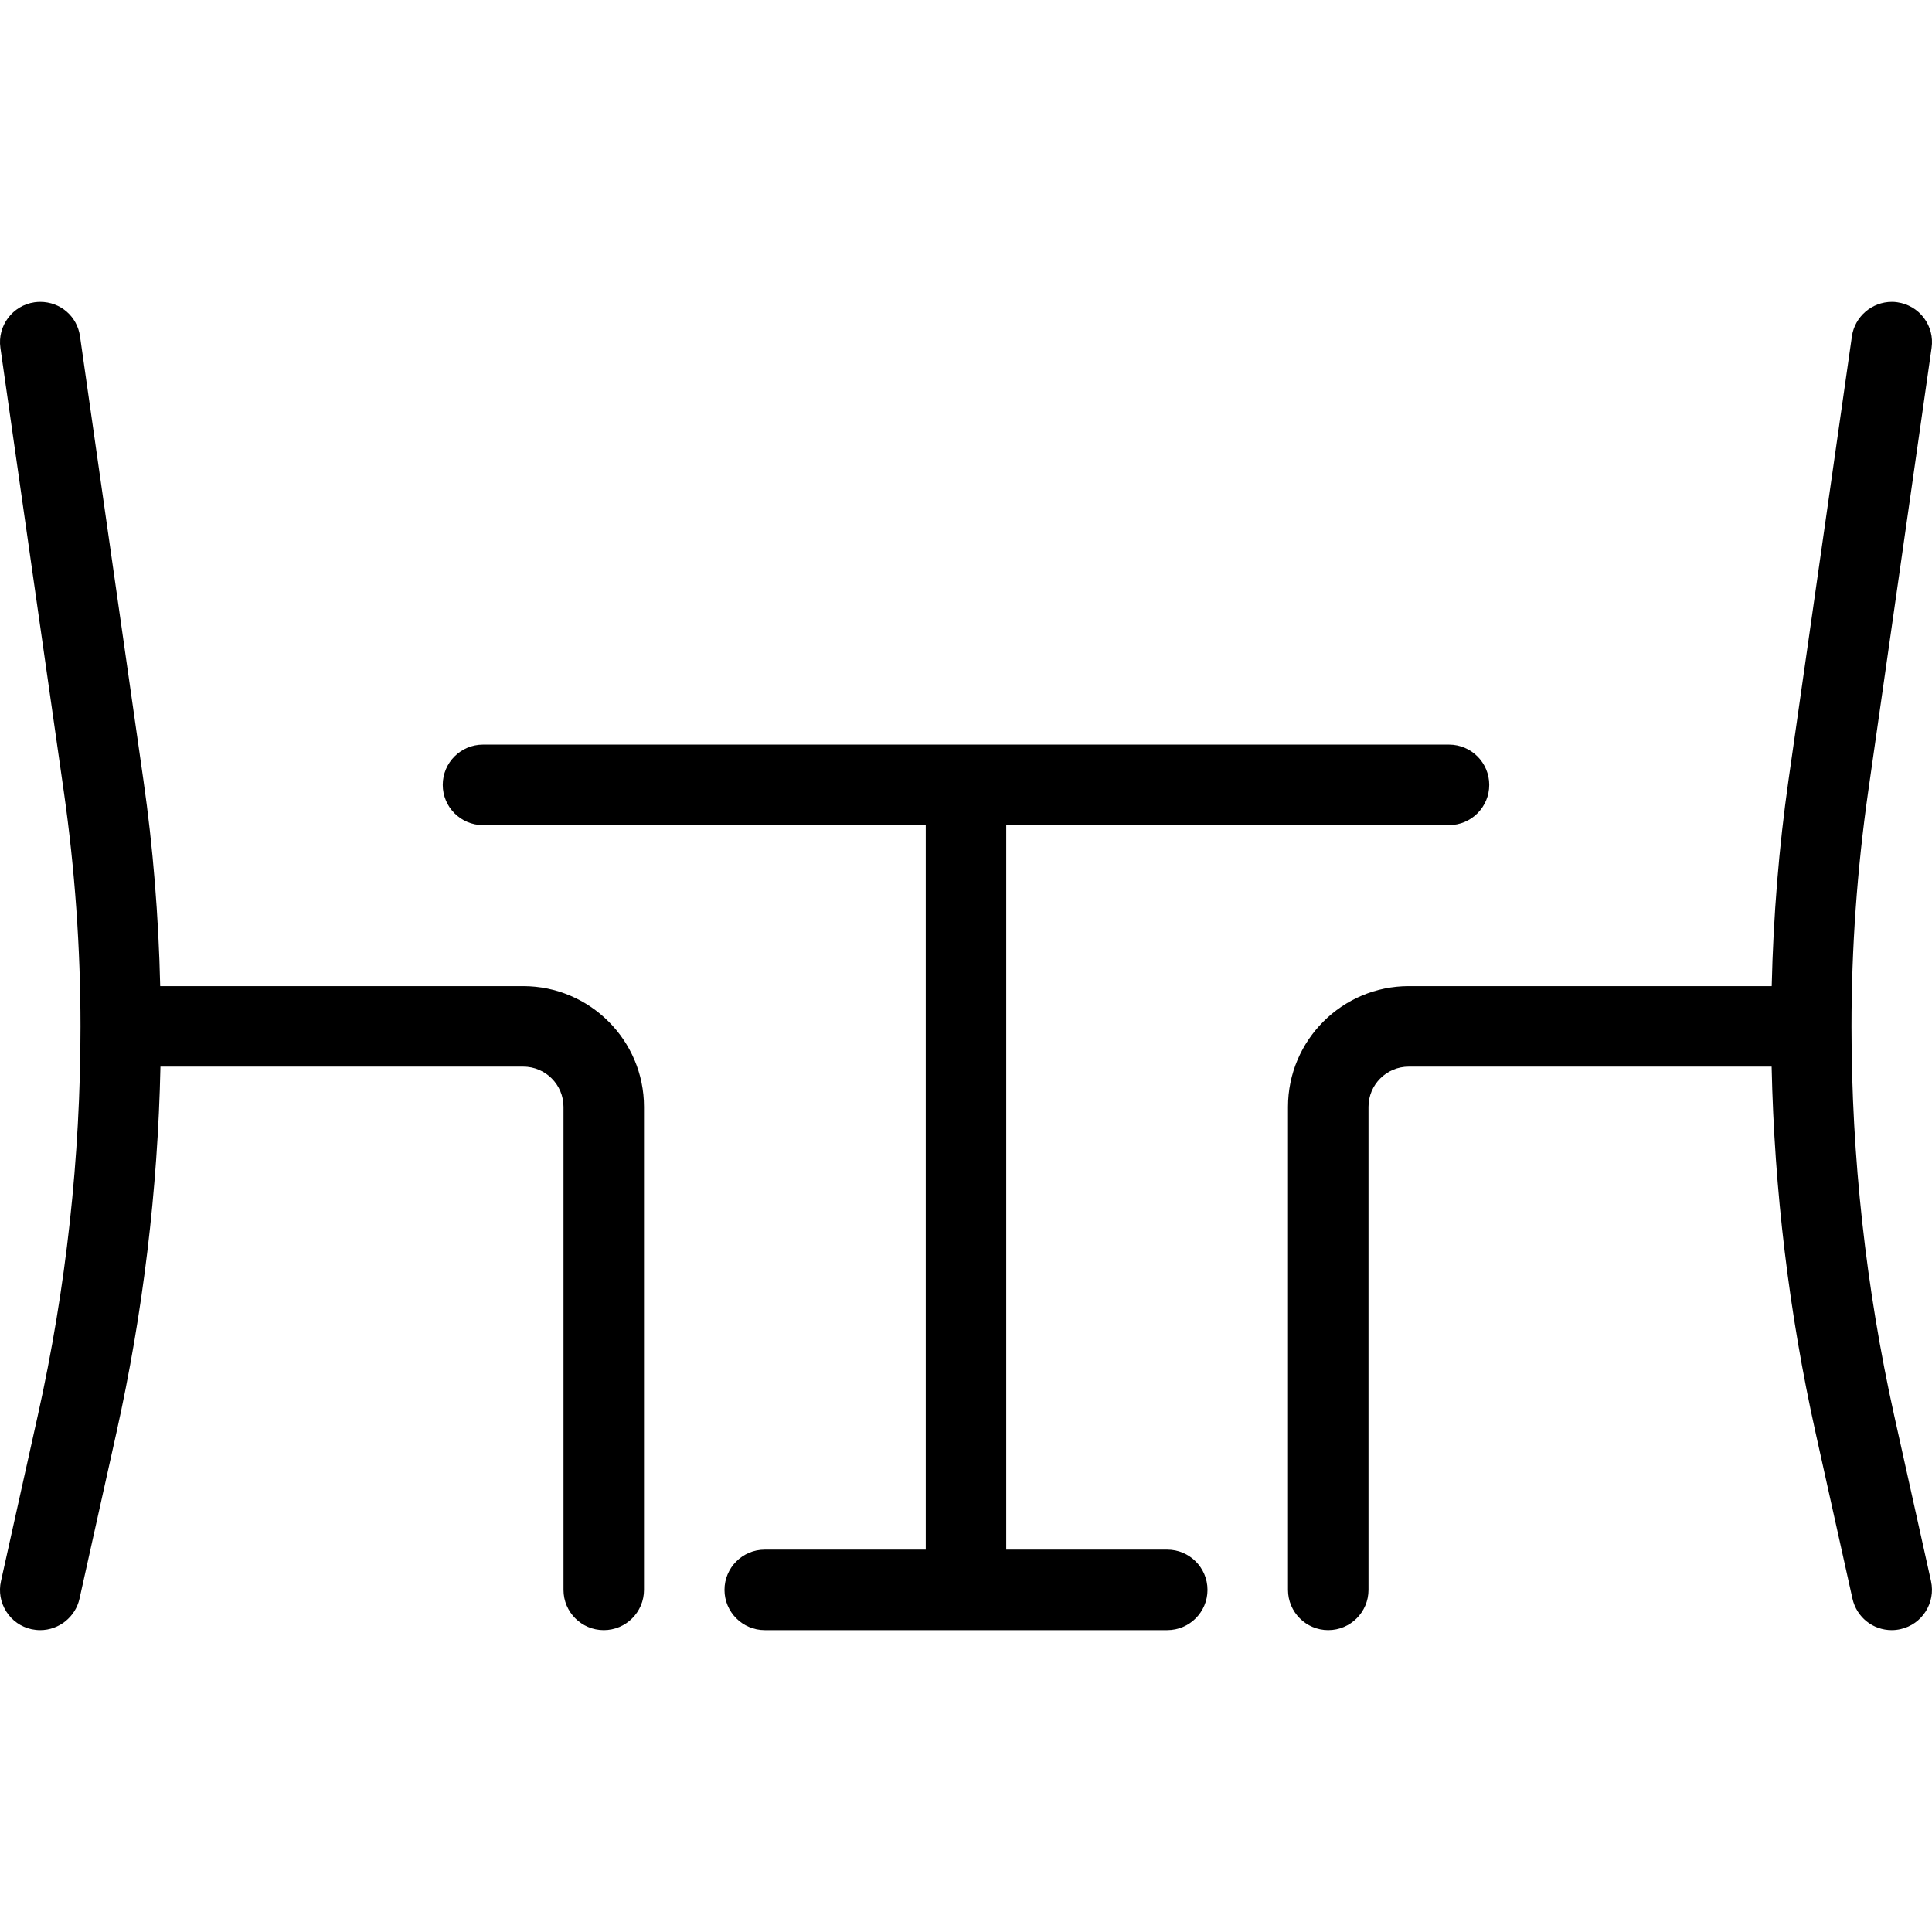 <?xml version="1.0" encoding="utf-8"?>
<!-- Generator: Adobe Illustrator 22.1.0, SVG Export Plug-In . SVG Version: 6.00 Build 0)  -->
<svg version="1.1" id="Light" xmlns="http://www.w3.org/2000/svg" xmlns:xlink="http://www.w3.org/1999/xlink" x="0px" y="0px"
	 viewBox="0 0 24 24" style="enable-background:new 0 0 24 24;" xml:space="preserve">
<g>
	<title>table-restaurant</title>
	<path d="M7.5,20.25c-0.276,0-0.5-0.224-0.5-0.5v-6c0-0.276-0.224-0.5-0.5-0.5H1.993c-0.033,1.535-0.217,3.063-0.547,4.548
		l-0.458,2.06C0.938,20.086,0.733,20.25,0.5,20.25c-0.036,0-0.072-0.004-0.107-0.011c-0.132-0.029-0.244-0.107-0.315-0.22
		c-0.072-0.113-0.095-0.247-0.066-0.377l0.458-2.06C0.822,15.999,1,14.373,1,12.75c0-0.972-0.07-1.953-0.207-2.914L0.005,4.321
		c-0.039-0.273,0.151-0.527,0.424-0.566c0.025-0.003,0.048-0.005,0.07-0.005c0.252,0,0.46,0.18,0.495,0.429l0.788,5.515
		c0.119,0.83,0.188,1.688,0.208,2.556H6.5c0.827,0,1.5,0.673,1.5,1.5v6C8,20.026,7.776,20.25,7.5,20.25z"/>
	<path d="M12,19.75c-0.276,0-0.5-0.224-0.5-0.5v-9H6c-0.276,0-0.5-0.224-0.5-0.5s0.224-0.5,0.5-0.5h12c0.276,0,0.5,0.224,0.5,0.5
		s-0.224,0.5-0.5,0.5h-5.5v9C12.5,19.526,12.276,19.75,12,19.75z"/>
	<path d="M9.5,20.25c-0.276,0-0.5-0.224-0.5-0.5s0.224-0.5,0.5-0.5h5c0.276,0,0.5,0.224,0.5,0.5s-0.224,0.5-0.5,0.5H9.5z"/>
	<path d="M23.5,20.25c-0.236,0-0.436-0.161-0.488-0.391l-0.458-2.061c-0.33-1.485-0.513-3.014-0.546-4.548H17.5
		c-0.276,0-0.5,0.224-0.5,0.5v6c0,0.276-0.224,0.5-0.5,0.5s-0.5-0.224-0.5-0.5v-6c0-0.827,0.673-1.5,1.5-1.5h4.509
		c0.02-0.868,0.09-1.726,0.208-2.556l0.788-5.515c0.035-0.245,0.248-0.429,0.496-0.429c0.022,0,0.045,0.001,0.068,0.005
		C23.703,3.774,23.82,3.844,23.9,3.95c0.08,0.107,0.114,0.238,0.095,0.371l-0.788,5.515C23.07,10.798,23,11.779,23,12.75
		c0,1.623,0.179,3.248,0.53,4.832l0.458,2.06c0.059,0.269-0.111,0.537-0.38,0.596C23.571,20.246,23.535,20.25,23.5,20.25z"/>
</g>
</svg>
